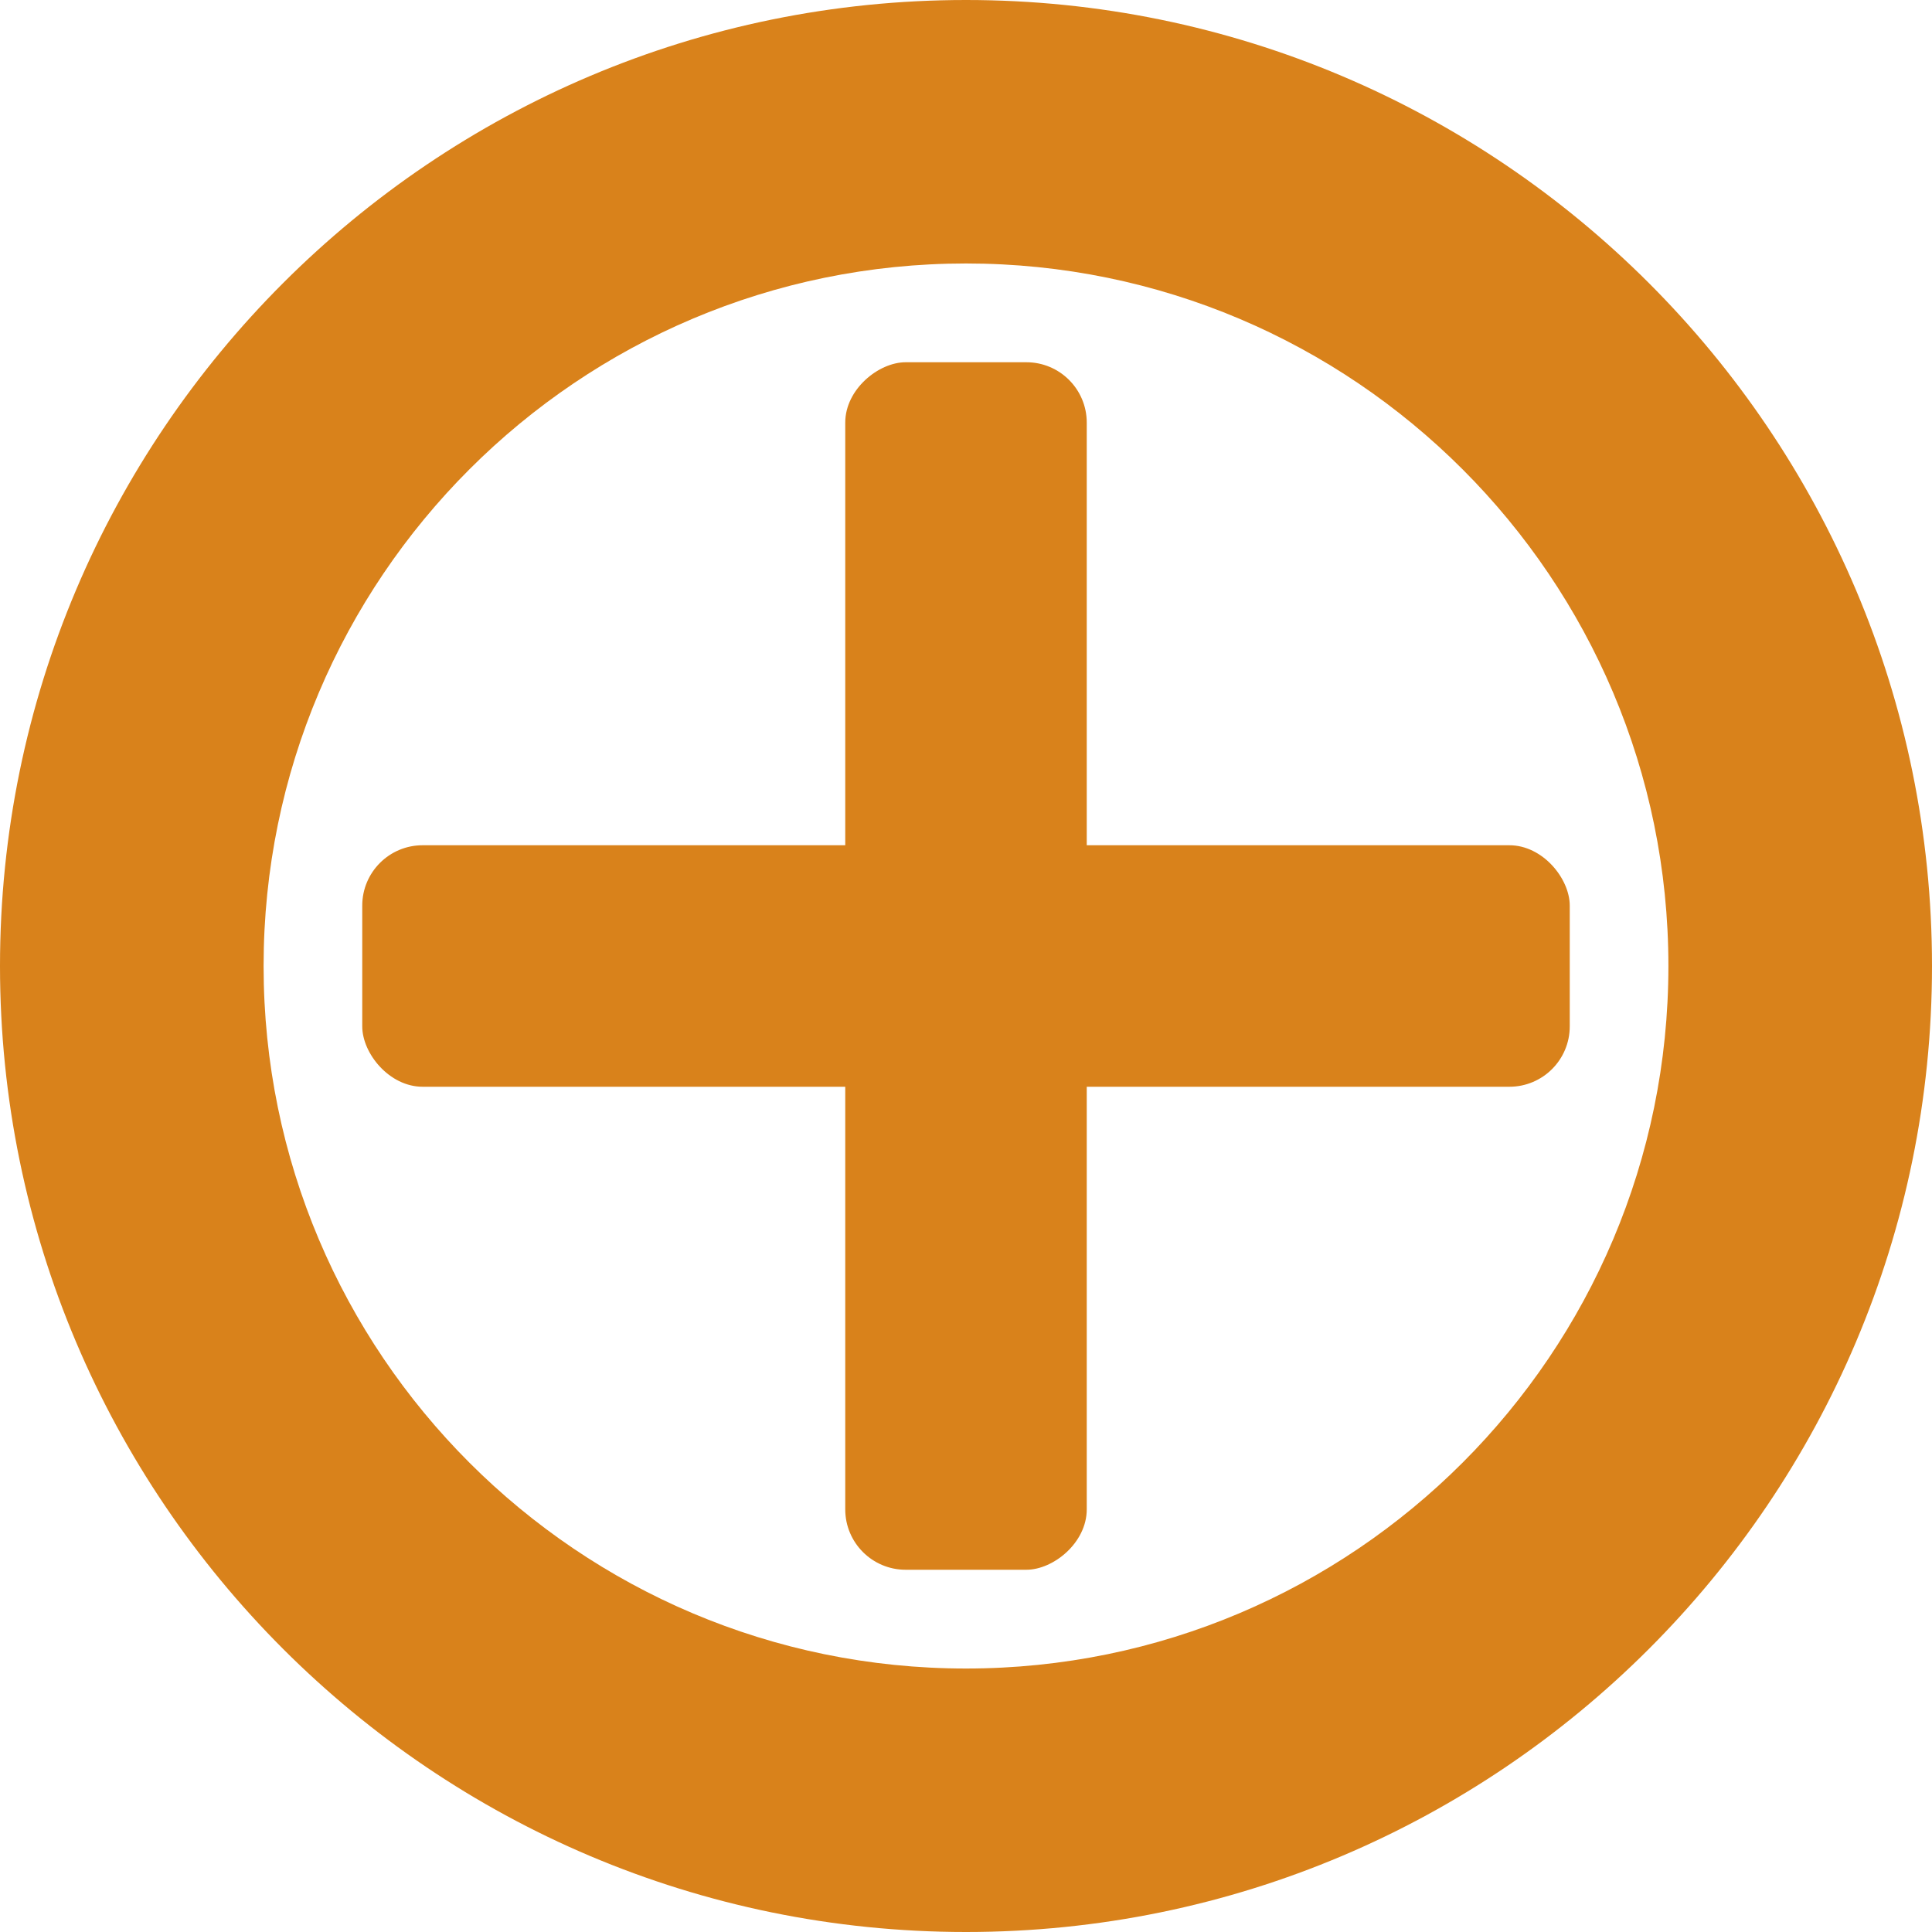<svg width="16" height="16" viewBox="0 0 16 16" fill="none" xmlns="http://www.w3.org/2000/svg">
<g clip-path="url(#clip0_13_14)">
<path fill-rule="evenodd" clip-rule="evenodd" d="M8 0C12.415 0 16 3.585 16 8C16 12.415 12.415 16 8 16C3.585 16 0 12.415 0 8C0 3.585 3.585 0 8 0ZM8 2.182C11.211 2.182 13.817 4.789 13.817 8C13.817 11.211 11.211 13.818 8 13.818C4.789 13.818 2.183 11.211 2.183 8C2.183 4.789 4.789 2.182 8 2.182Z" fill="#D9821B"/>
<rect x="3" y="7" width="10" height="2" rx="0.5" fill="#D9821B"/>
<rect x="9" y="3" width="10" height="2" rx="0.5" transform="rotate(90 9 3)" fill="#D9821B"/>
</g>
<defs>
<clipPath id="clip0_13_14">
<rect width="16" height="16" fill="white"/>
</clipPath>
</defs>
</svg>
